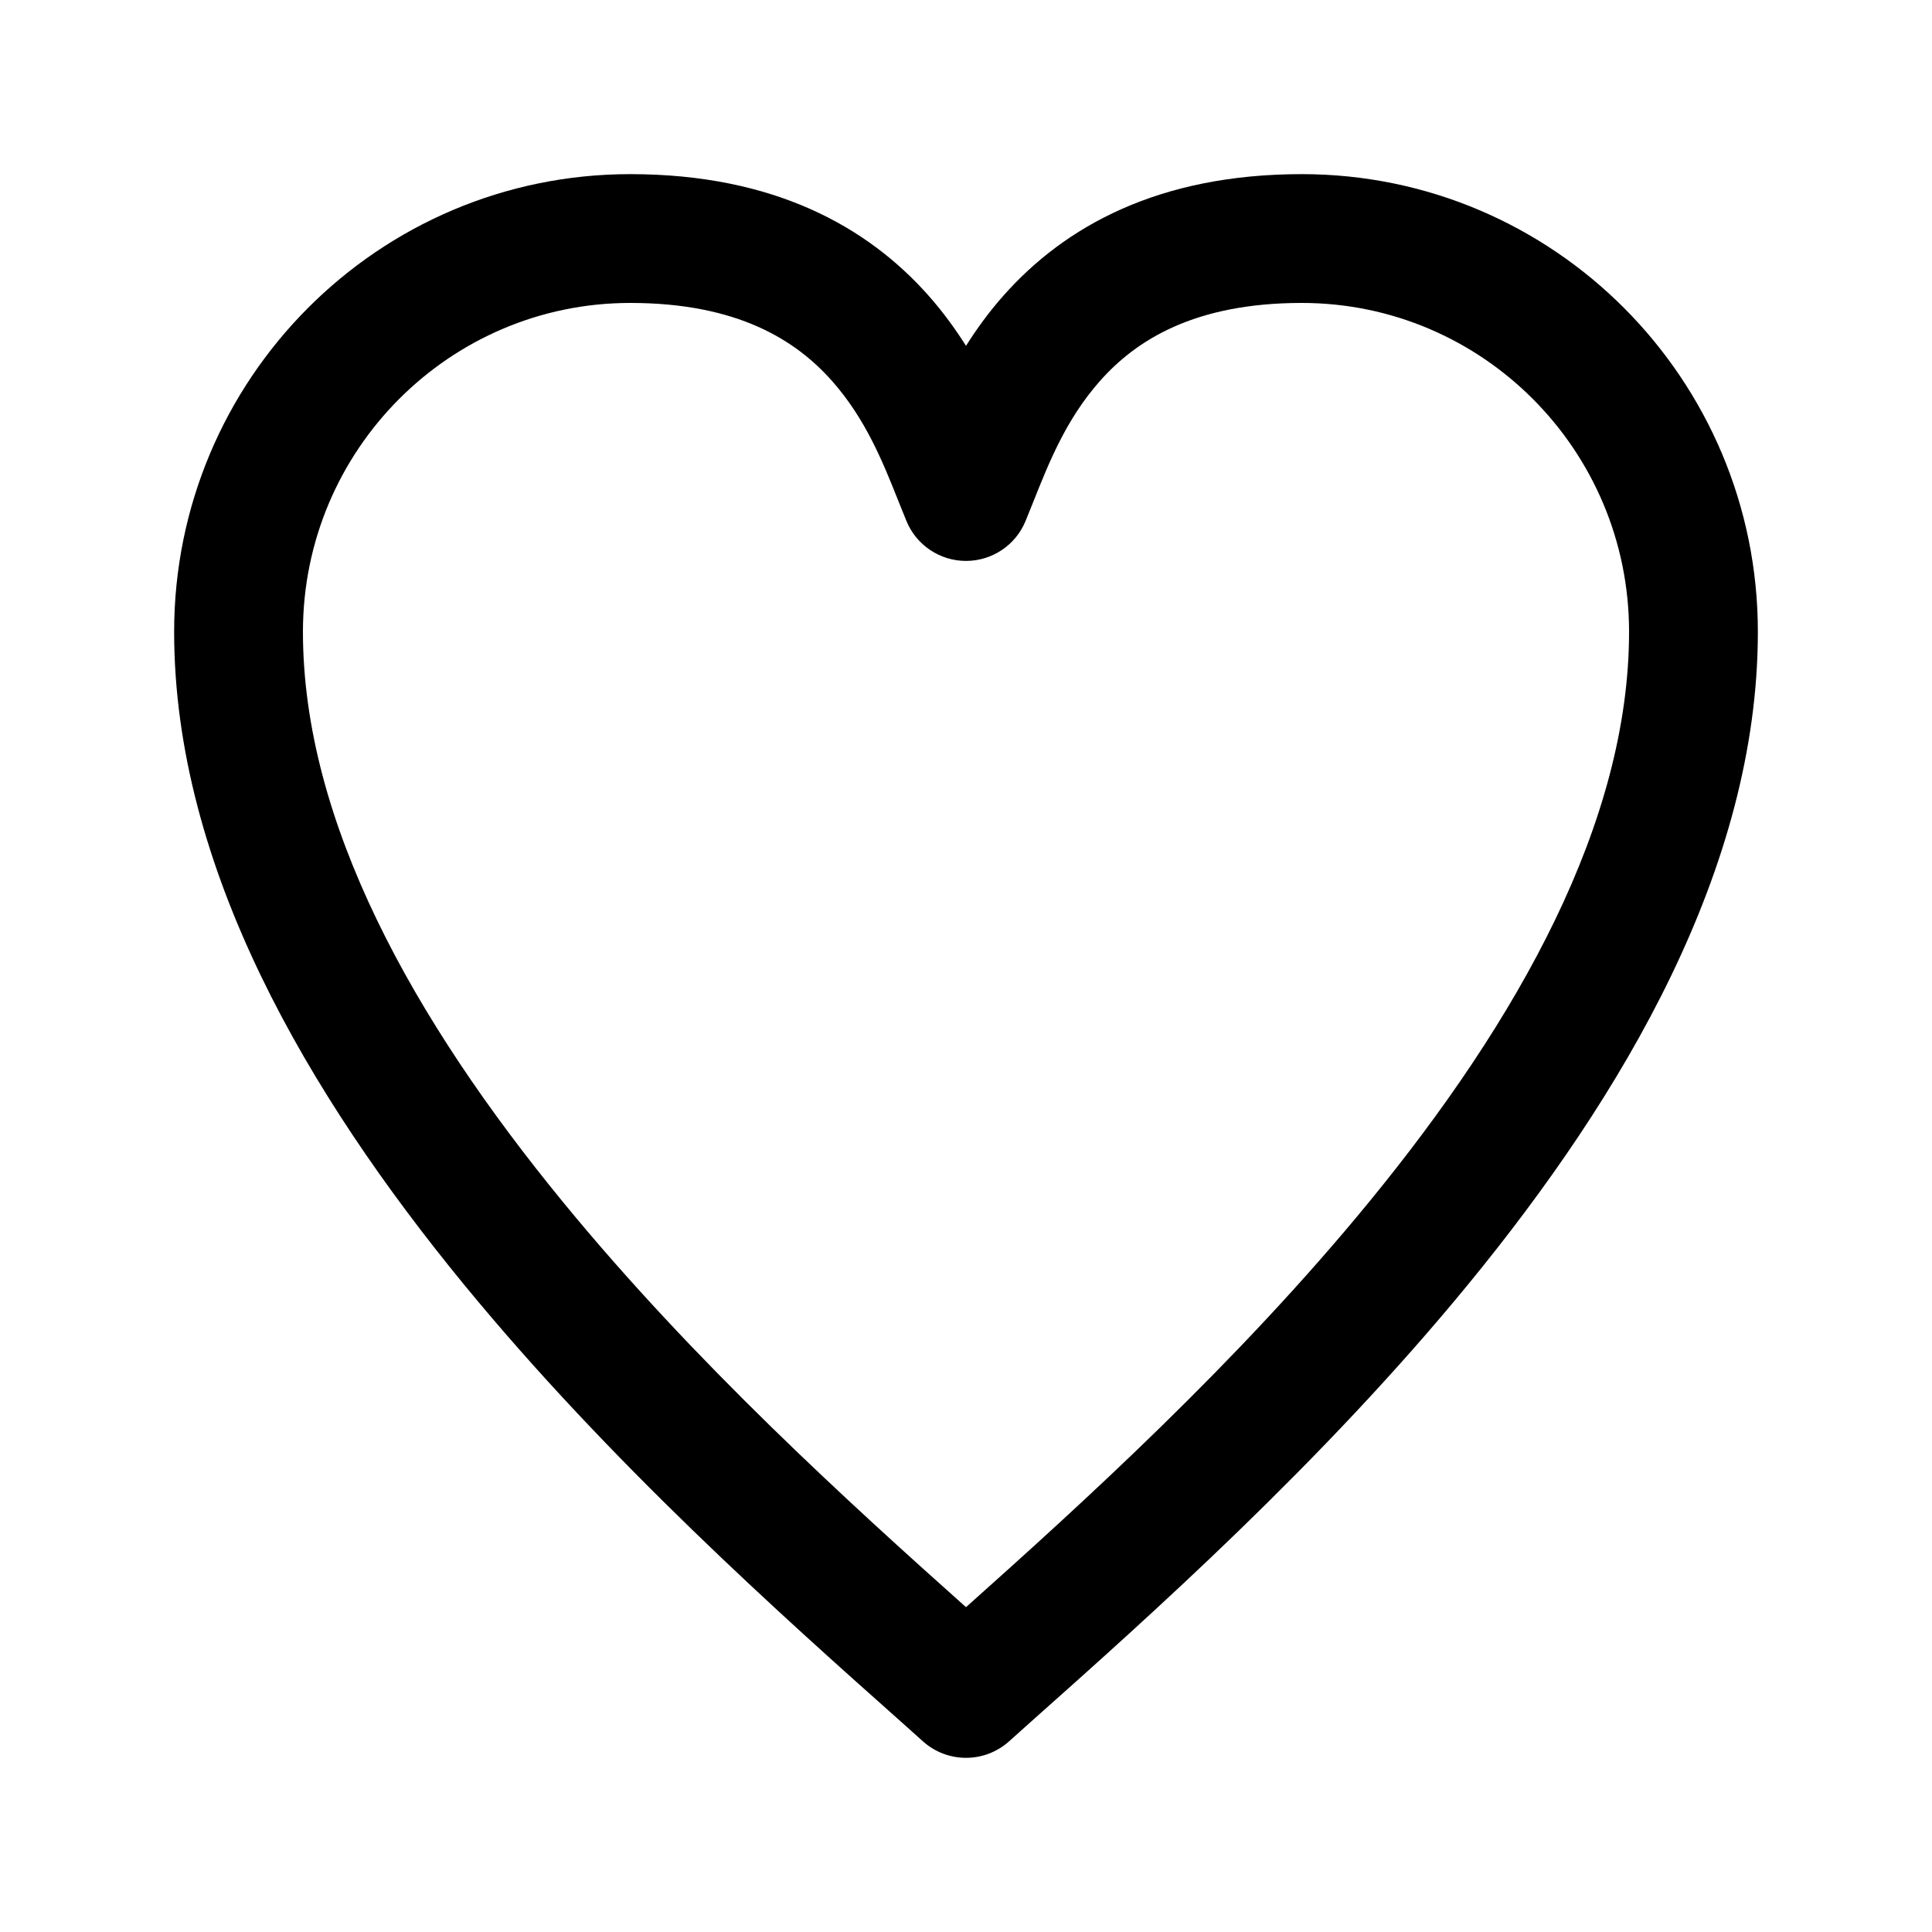 <!-- Downloaded from @radix-ui/icons -->
<!-- License https://github.com/radix-ui/icons/blob/master/LICENSE -->
<!-- https://github.com/radix-ui/icons/blob/master/packages/radix-icons/icons/heart.svg -->
<!-- @radix-ui/icons -->
<!-- https://github.com/radix-ui/icons/blob/master/LICENSE -->
<svg width="15" height="15" viewBox="0 0 15 15" fill="none" xmlns="http://www.w3.org/2000/svg">
  <path
    fill-rule="evenodd"
    clip-rule="evenodd"
    d="M4.893 2.352
    C3.492 2.352 2.352 3.494 2.352 4.905
    C2.352 6.382 3.21 7.917 4.373 9.335
    C5.394 10.581 6.595 11.67 7.5 12.478
    C8.405 11.67 9.606 10.581 10.627 9.335
    C11.79 7.917 12.648 6.382 12.648 4.905
    C12.648 3.494 11.508 2.352 10.107 2.352
    C9.271 2.352 8.819 2.643 8.54 2.958
    C8.279 3.253 8.146 3.586 8.025 3.89
    C8.004 3.943 7.983 3.995 7.962 4.046
    C7.885 4.233 7.702 4.355 7.5 4.355
    C7.298 4.355 7.115 4.233 7.038 4.046
    C7.017 3.995 6.996 3.943 6.975 3.89
    C6.854 3.586 6.721 3.253 6.46 2.958
    C6.181 2.643 5.729 2.352 4.893 2.352
    Z
    M1.352 4.905C1.352 2.945 2.936 1.352 4.893 1.352C6.008 1.352 6.735 1.76 7.209 2.295C7.321 2.421 7.417 2.554 7.5 2.685C7.583 2.554 7.679 2.421 7.791 2.295C8.265 1.76 8.992 1.352 10.107 1.352C12.064 1.352 13.648 2.945 13.648 4.905C13.648 6.74 12.601 8.505 11.401 9.969C10.264 11.356 8.922 12.551 8.006 13.366C7.946 13.419 7.889 13.471 7.833 13.521C7.643 13.69 7.357 13.69 7.167 13.521C7.111 13.471 7.054 13.419 6.994 13.366C6.078 12.551 4.736 11.356 3.599 9.969C2.399 8.505 1.352 6.74 1.352 4.905Z"
    fill="currentColor"
  />
</svg>
